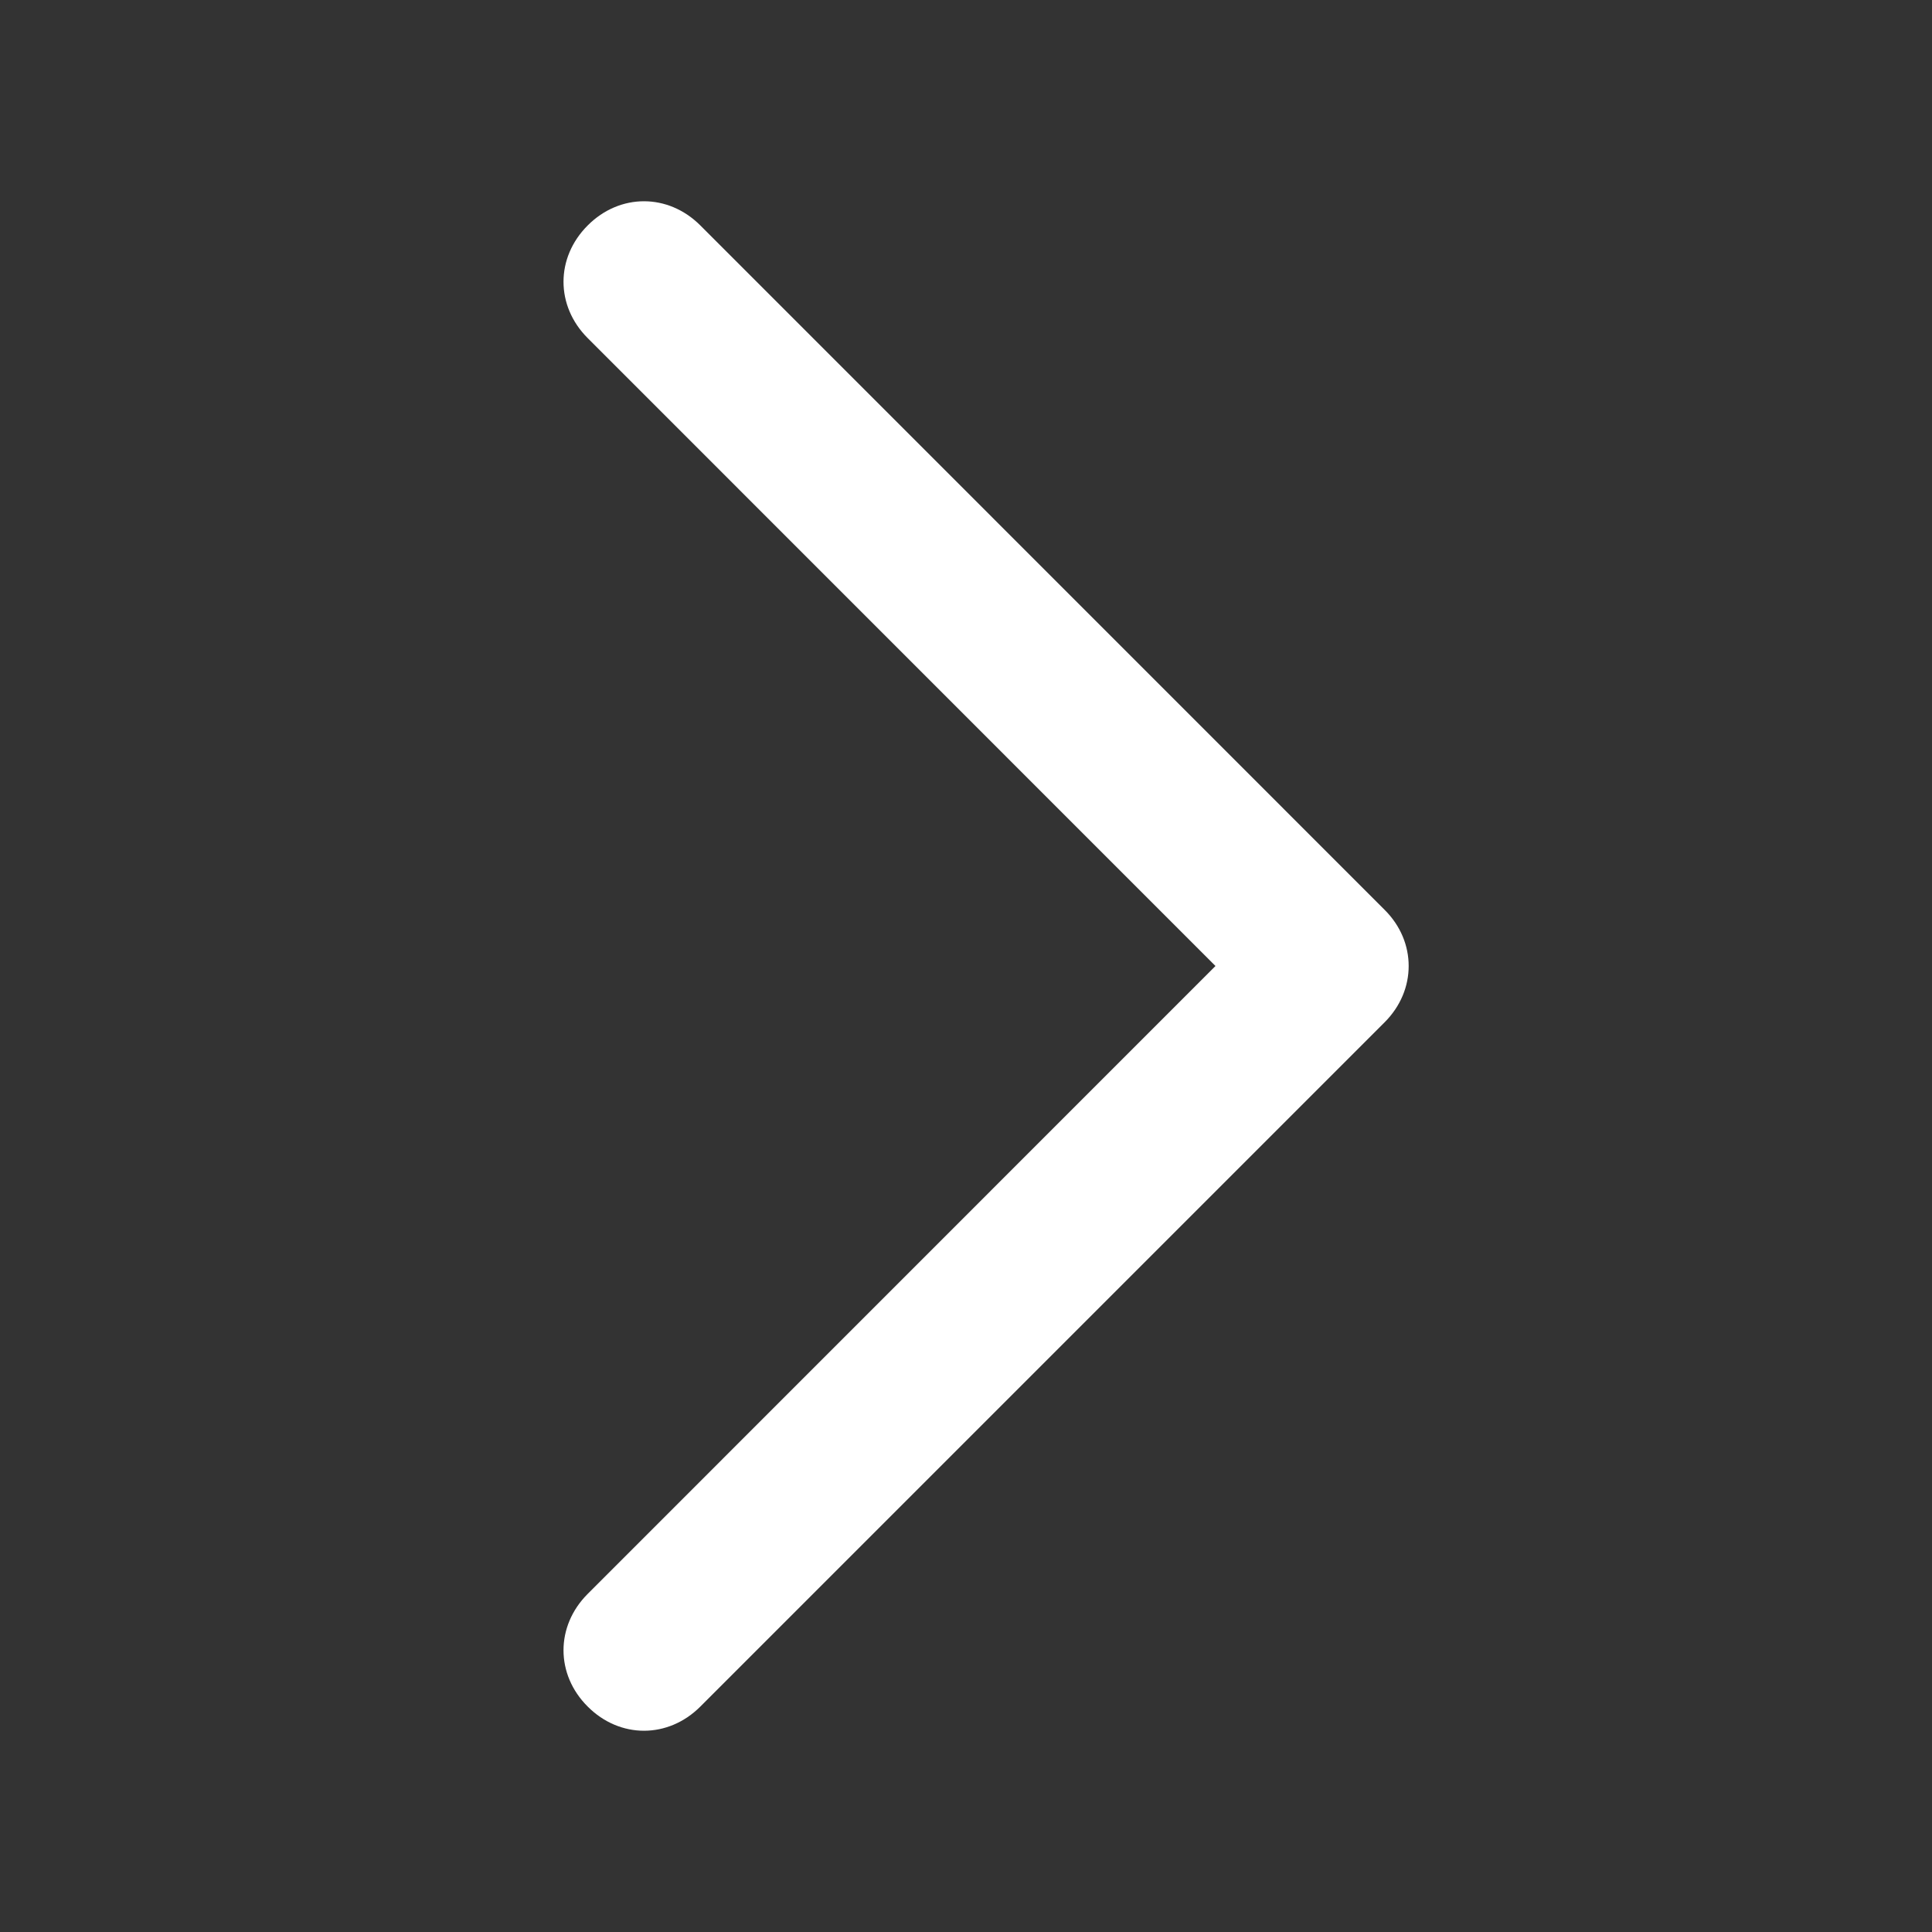 <svg width="16" height="16" viewBox="0 0 16 16" fill="none" xmlns="http://www.w3.org/2000/svg">
<rect x="0" y="0" width="16" height="16" fill="#333333" stroke="none"/>
<path d="M4.867 1.867C4.6 2.134 4.6 2.533 4.867 2.8L10.066 8L4.867 13.2C4.6 13.467 4.6 13.867 4.867 14.133C5.133 14.4 5.533 14.4 5.8 14.133L11.466 8.467C11.6 8.333 11.666 8.167 11.666 8C11.666 7.833 11.6 7.667 11.466 7.534L5.8 1.867C5.533 1.6 5.133 1.6 4.867 1.867Z" fill="white"/>
</svg>
